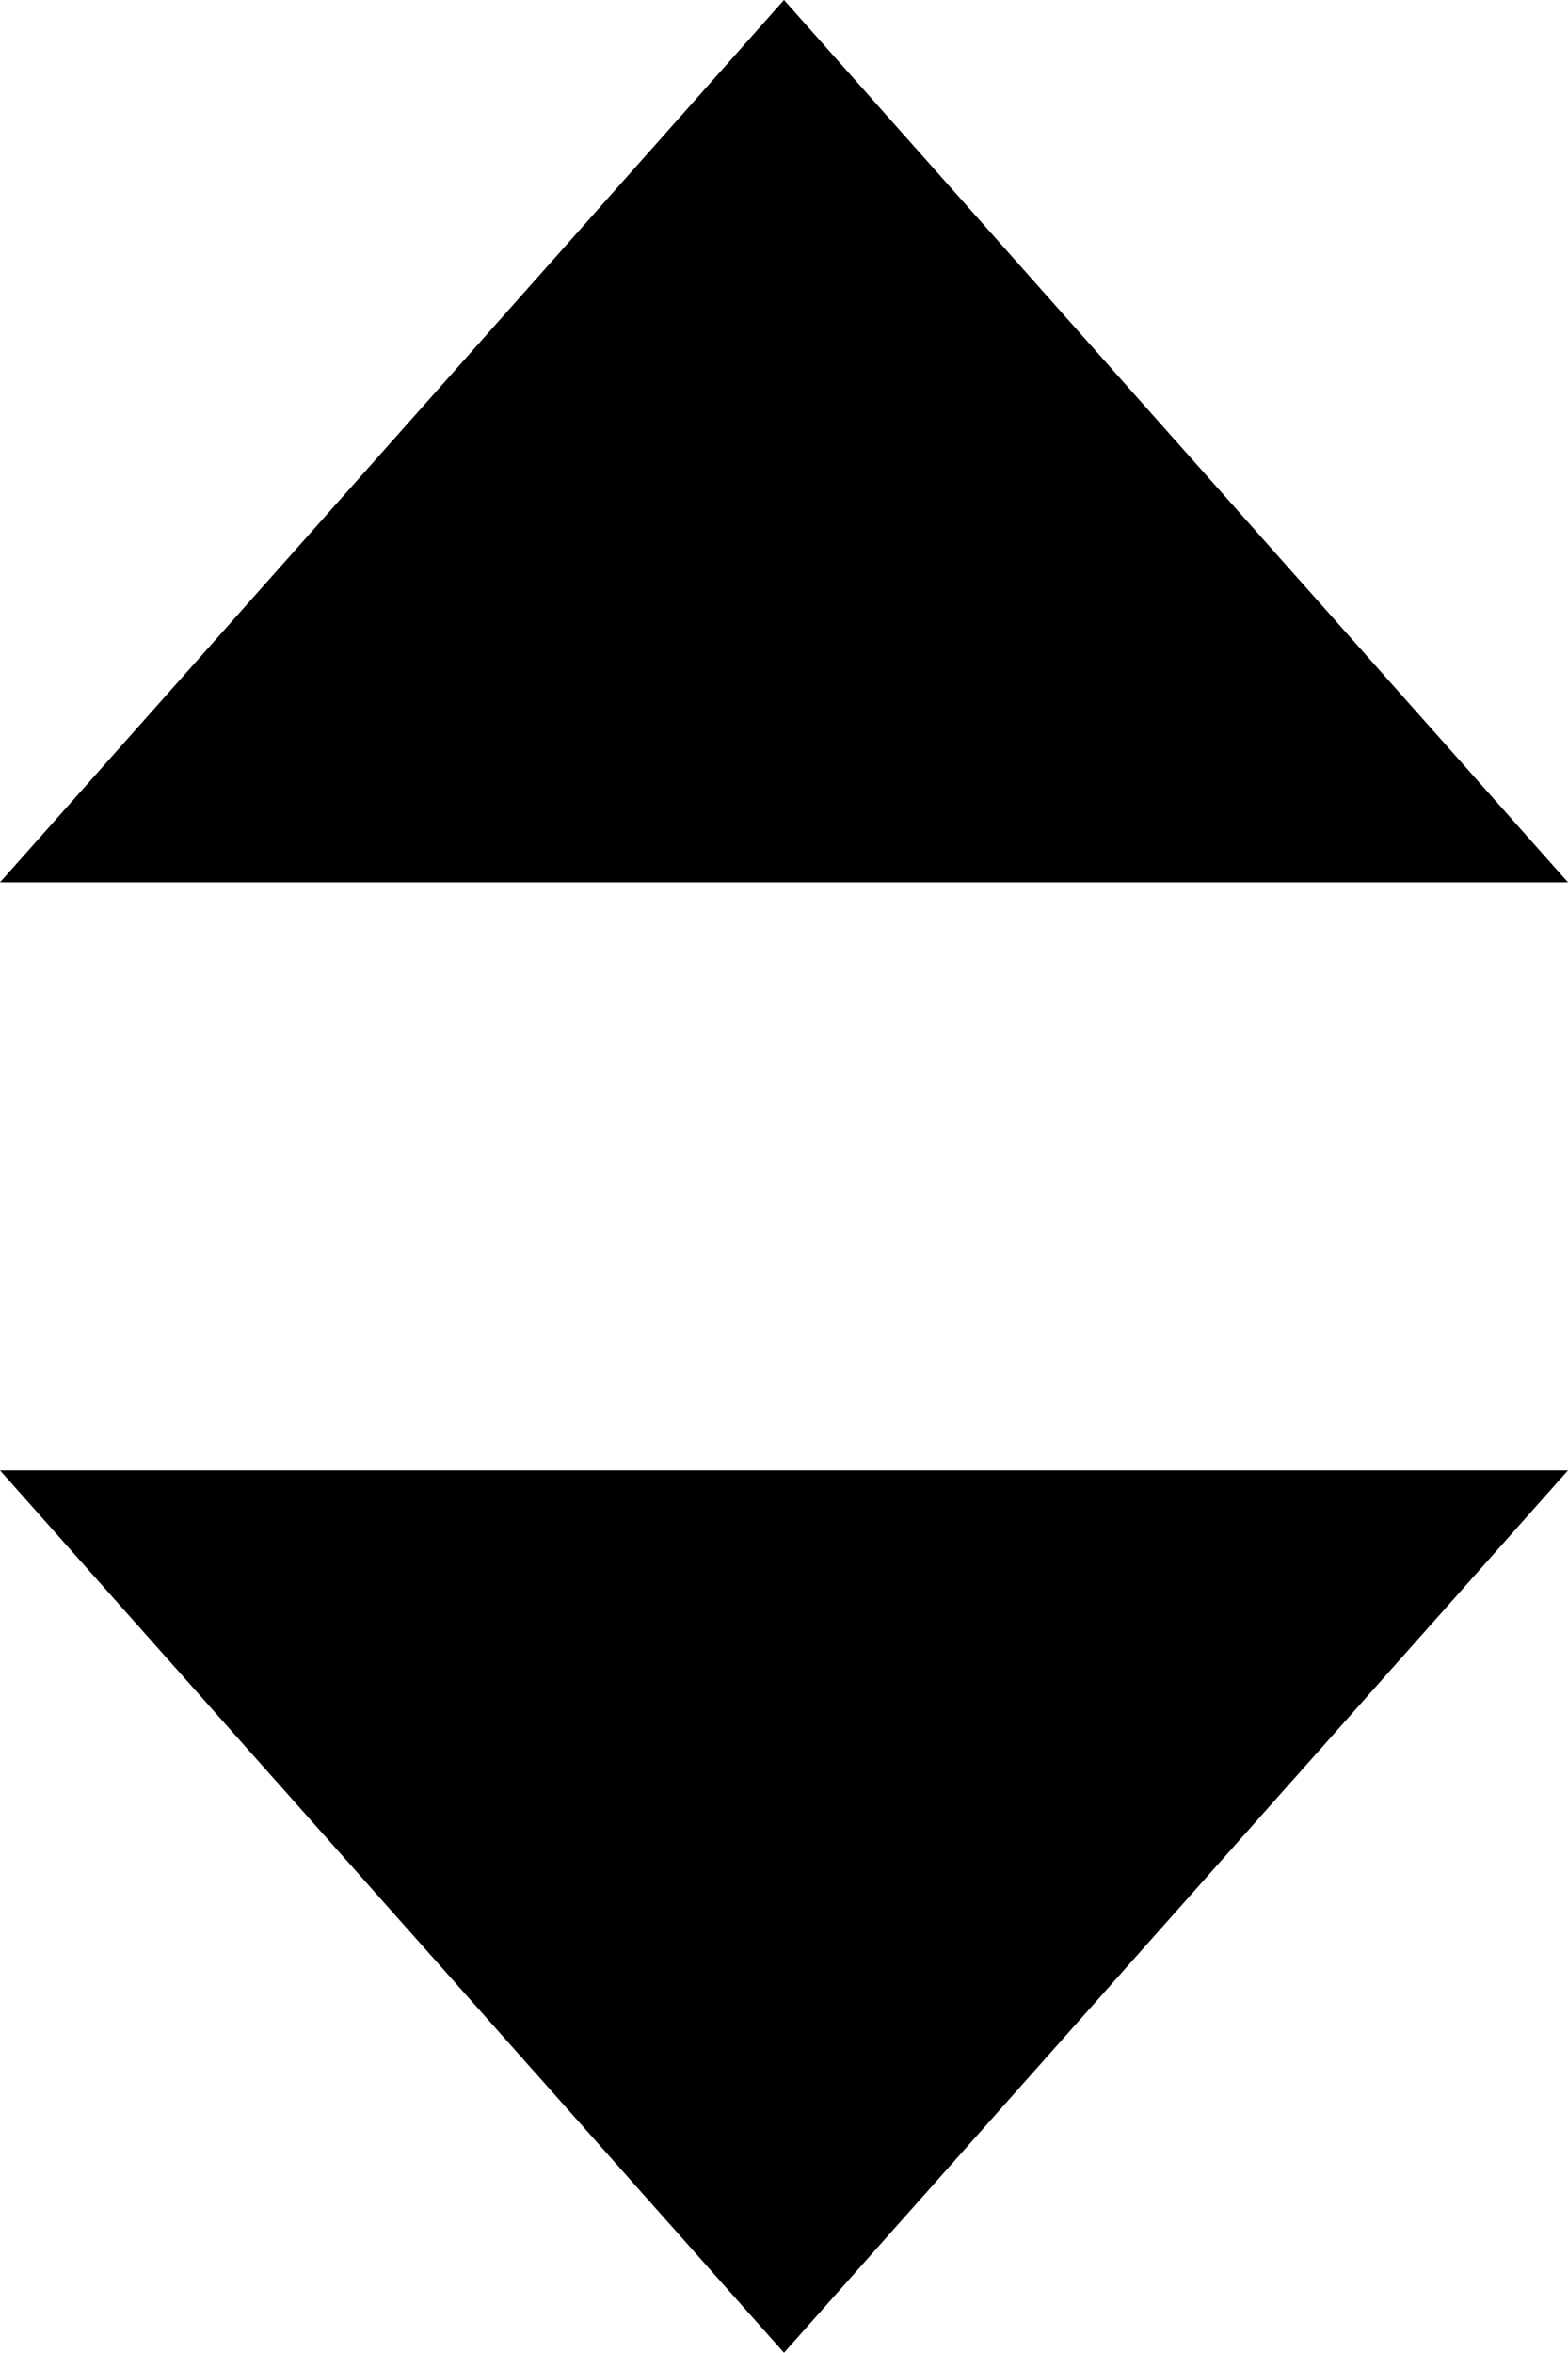 <?xml version="1.0" encoding="UTF-8"?>
<svg width="6px" height="9px" viewBox="0 0 6 9" version="1.1" xmlns="http://www.w3.org/2000/svg" xmlns:xlink="http://www.w3.org/1999/xlink">
    <title>Group 8</title>
    <g id="For-Development" stroke="none" stroke-width="1" fill="none" fill-rule="evenodd">
        <g id="overview-wpjo-FINAL" transform="translate(-787, -369)" fill="#000000">
            <g id="Group-5" transform="translate(718, 367)">
                <g id="Group-8" transform="translate(69, 2)">
                    <polygon id="Triangle" points="3 0 6 3.375 0 3.375"></polygon>
                    <polygon id="Triangle" transform="translate(3, 7.312) scale(1, -1) translate(-3, -7.312) " points="3 5.625 6 9 0 9"></polygon>
                </g>
            </g>
        </g>
    </g>
</svg>